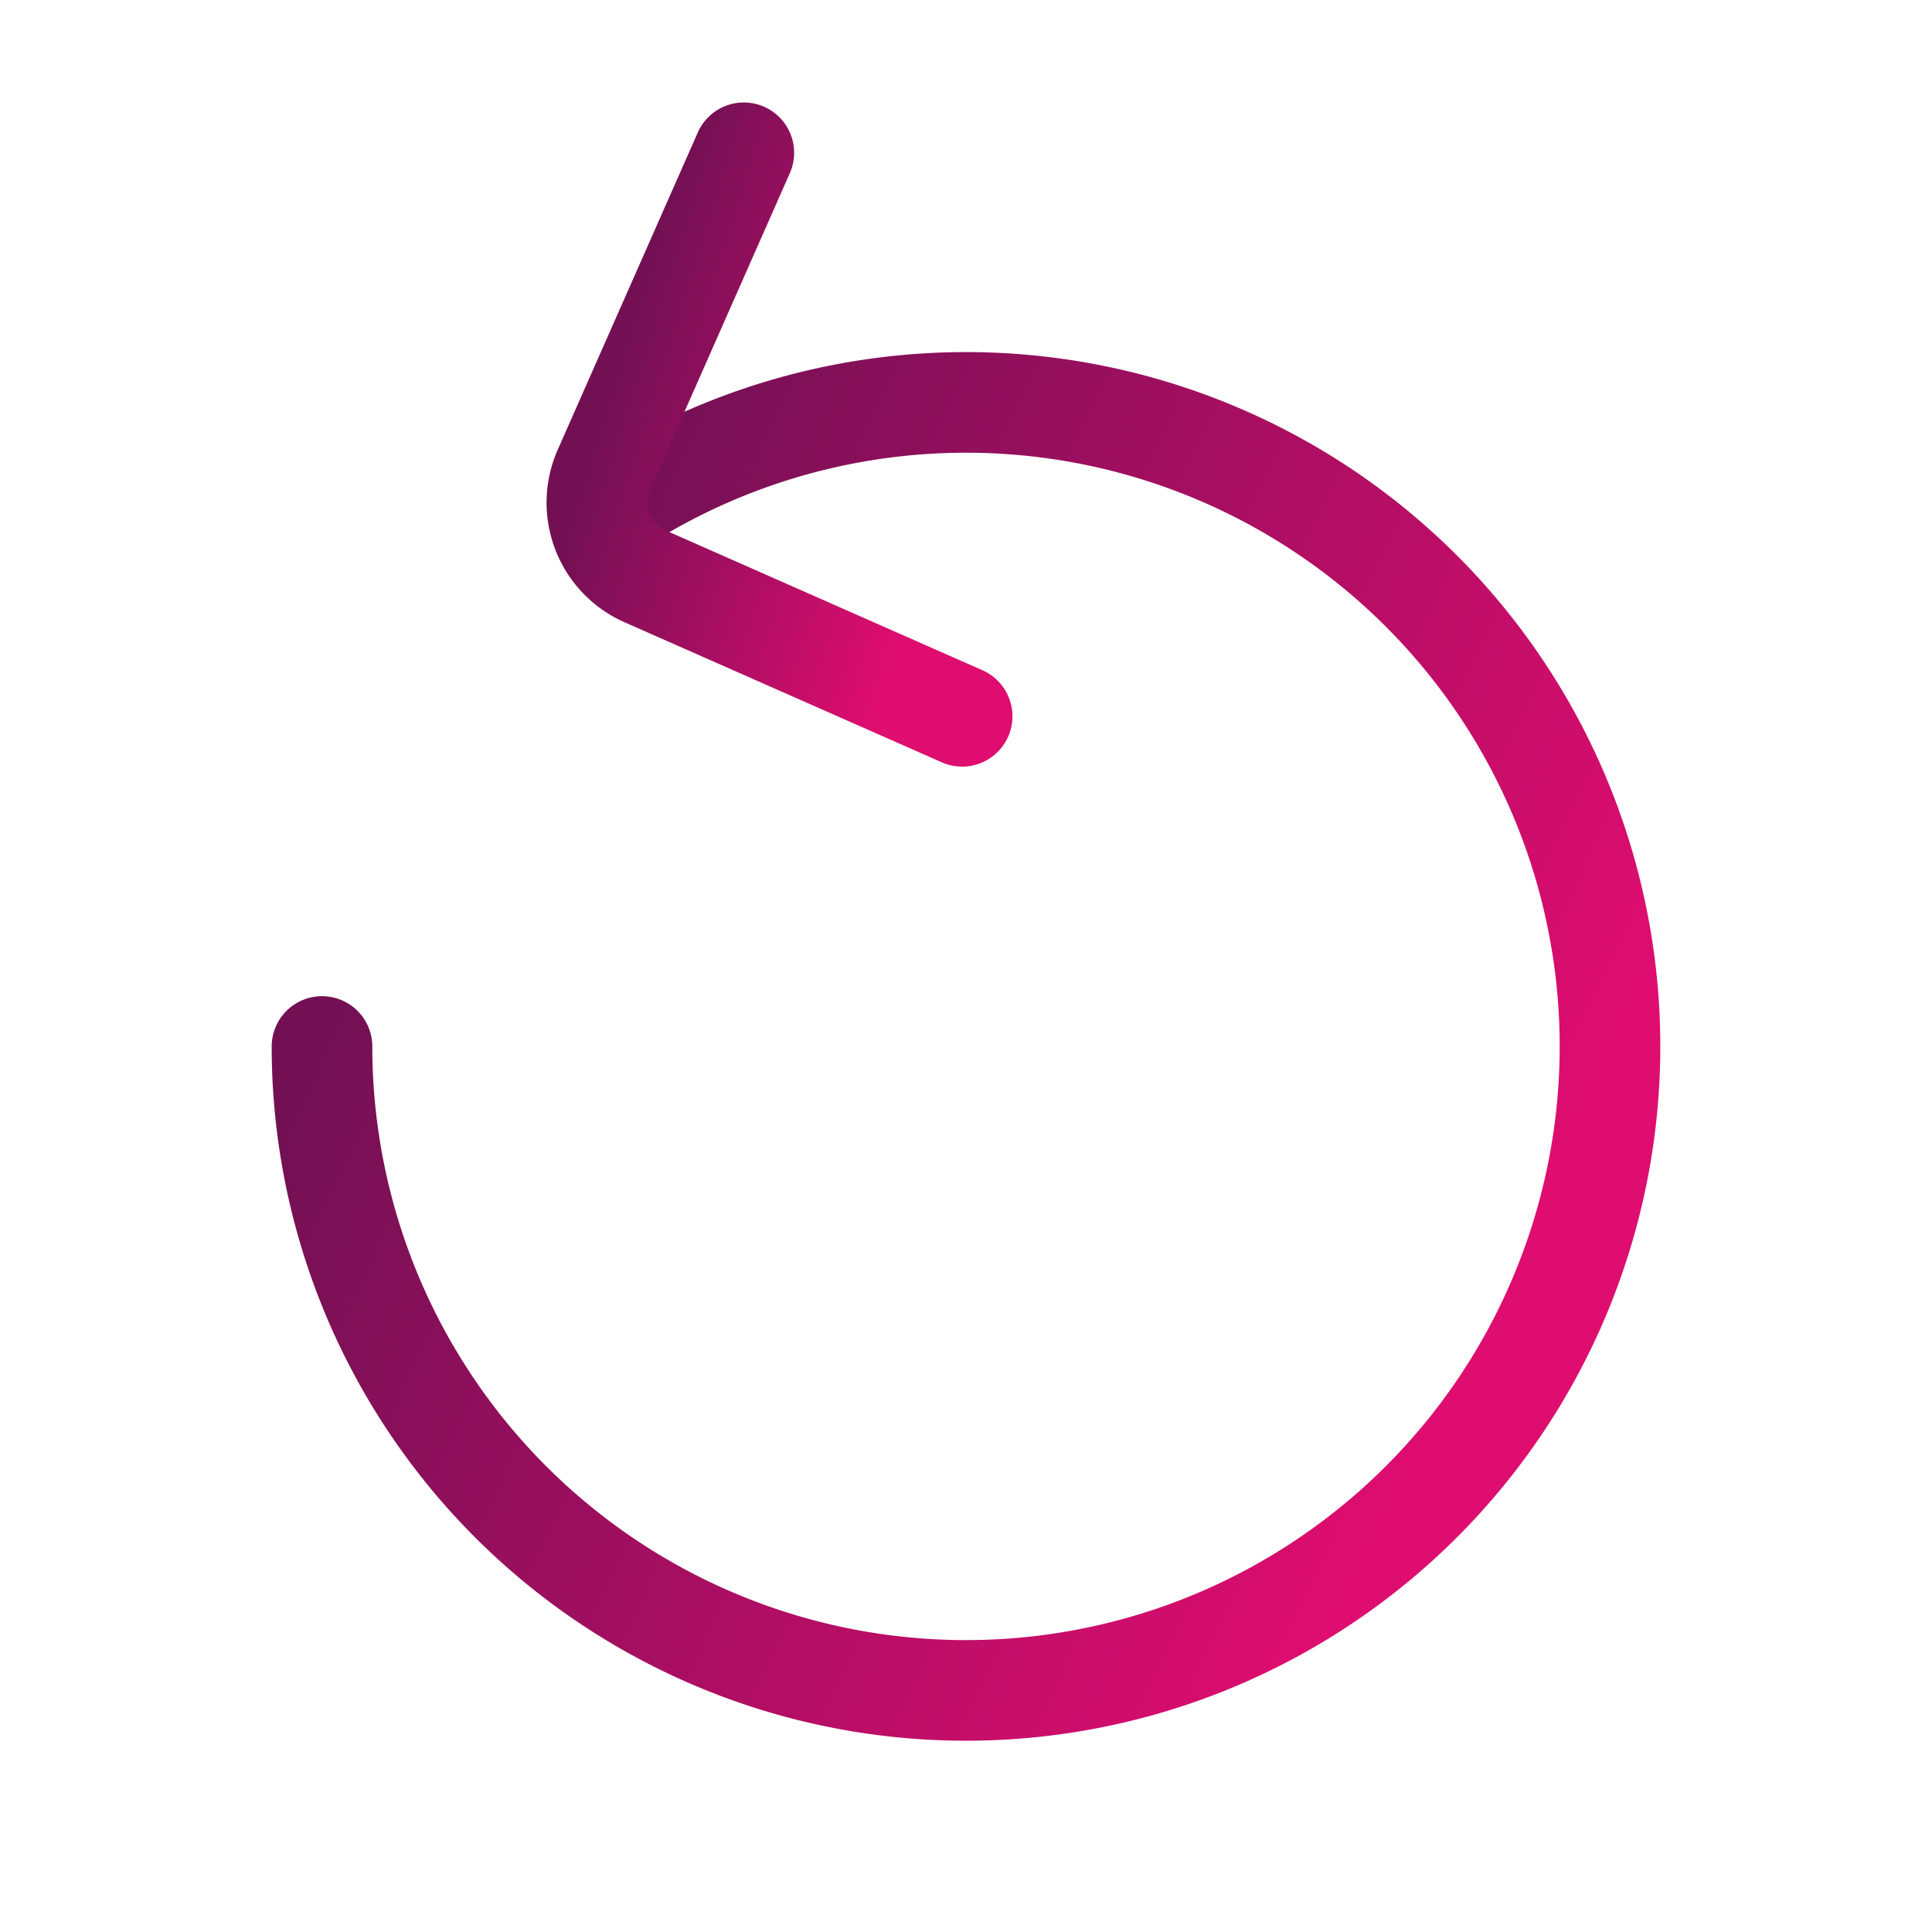 <svg width="24" height="24" fill="none" xmlns="http://www.w3.org/2000/svg"><path d="M4 13a8 8 0 1 0 3.755-6.782" stroke="url(#a)"  stroke-width="1.25" stroke-linecap="round"/><path d="M9.24 1.898 7.5 5.839a1 1 0 0 0 .51 1.319l3.942 1.74" stroke="url(#b)"  stroke-width="1.25" stroke-linecap="round"/><defs><linearGradient id="a" x1="20" y1="13" x2="7.002" y2="6.754" gradientUnits="userSpaceOnUse"><stop stop-color="#DE0D6F"/><stop offset="1" stop-color="#731054"/></linearGradient><linearGradient id="b" x1="11.952" y1="5.398" x2="7.815" y2="4.109" gradientUnits="userSpaceOnUse"><stop stop-color="#DE0D6F"/><stop offset="1" stop-color="#731054"/></linearGradient></defs></svg>
